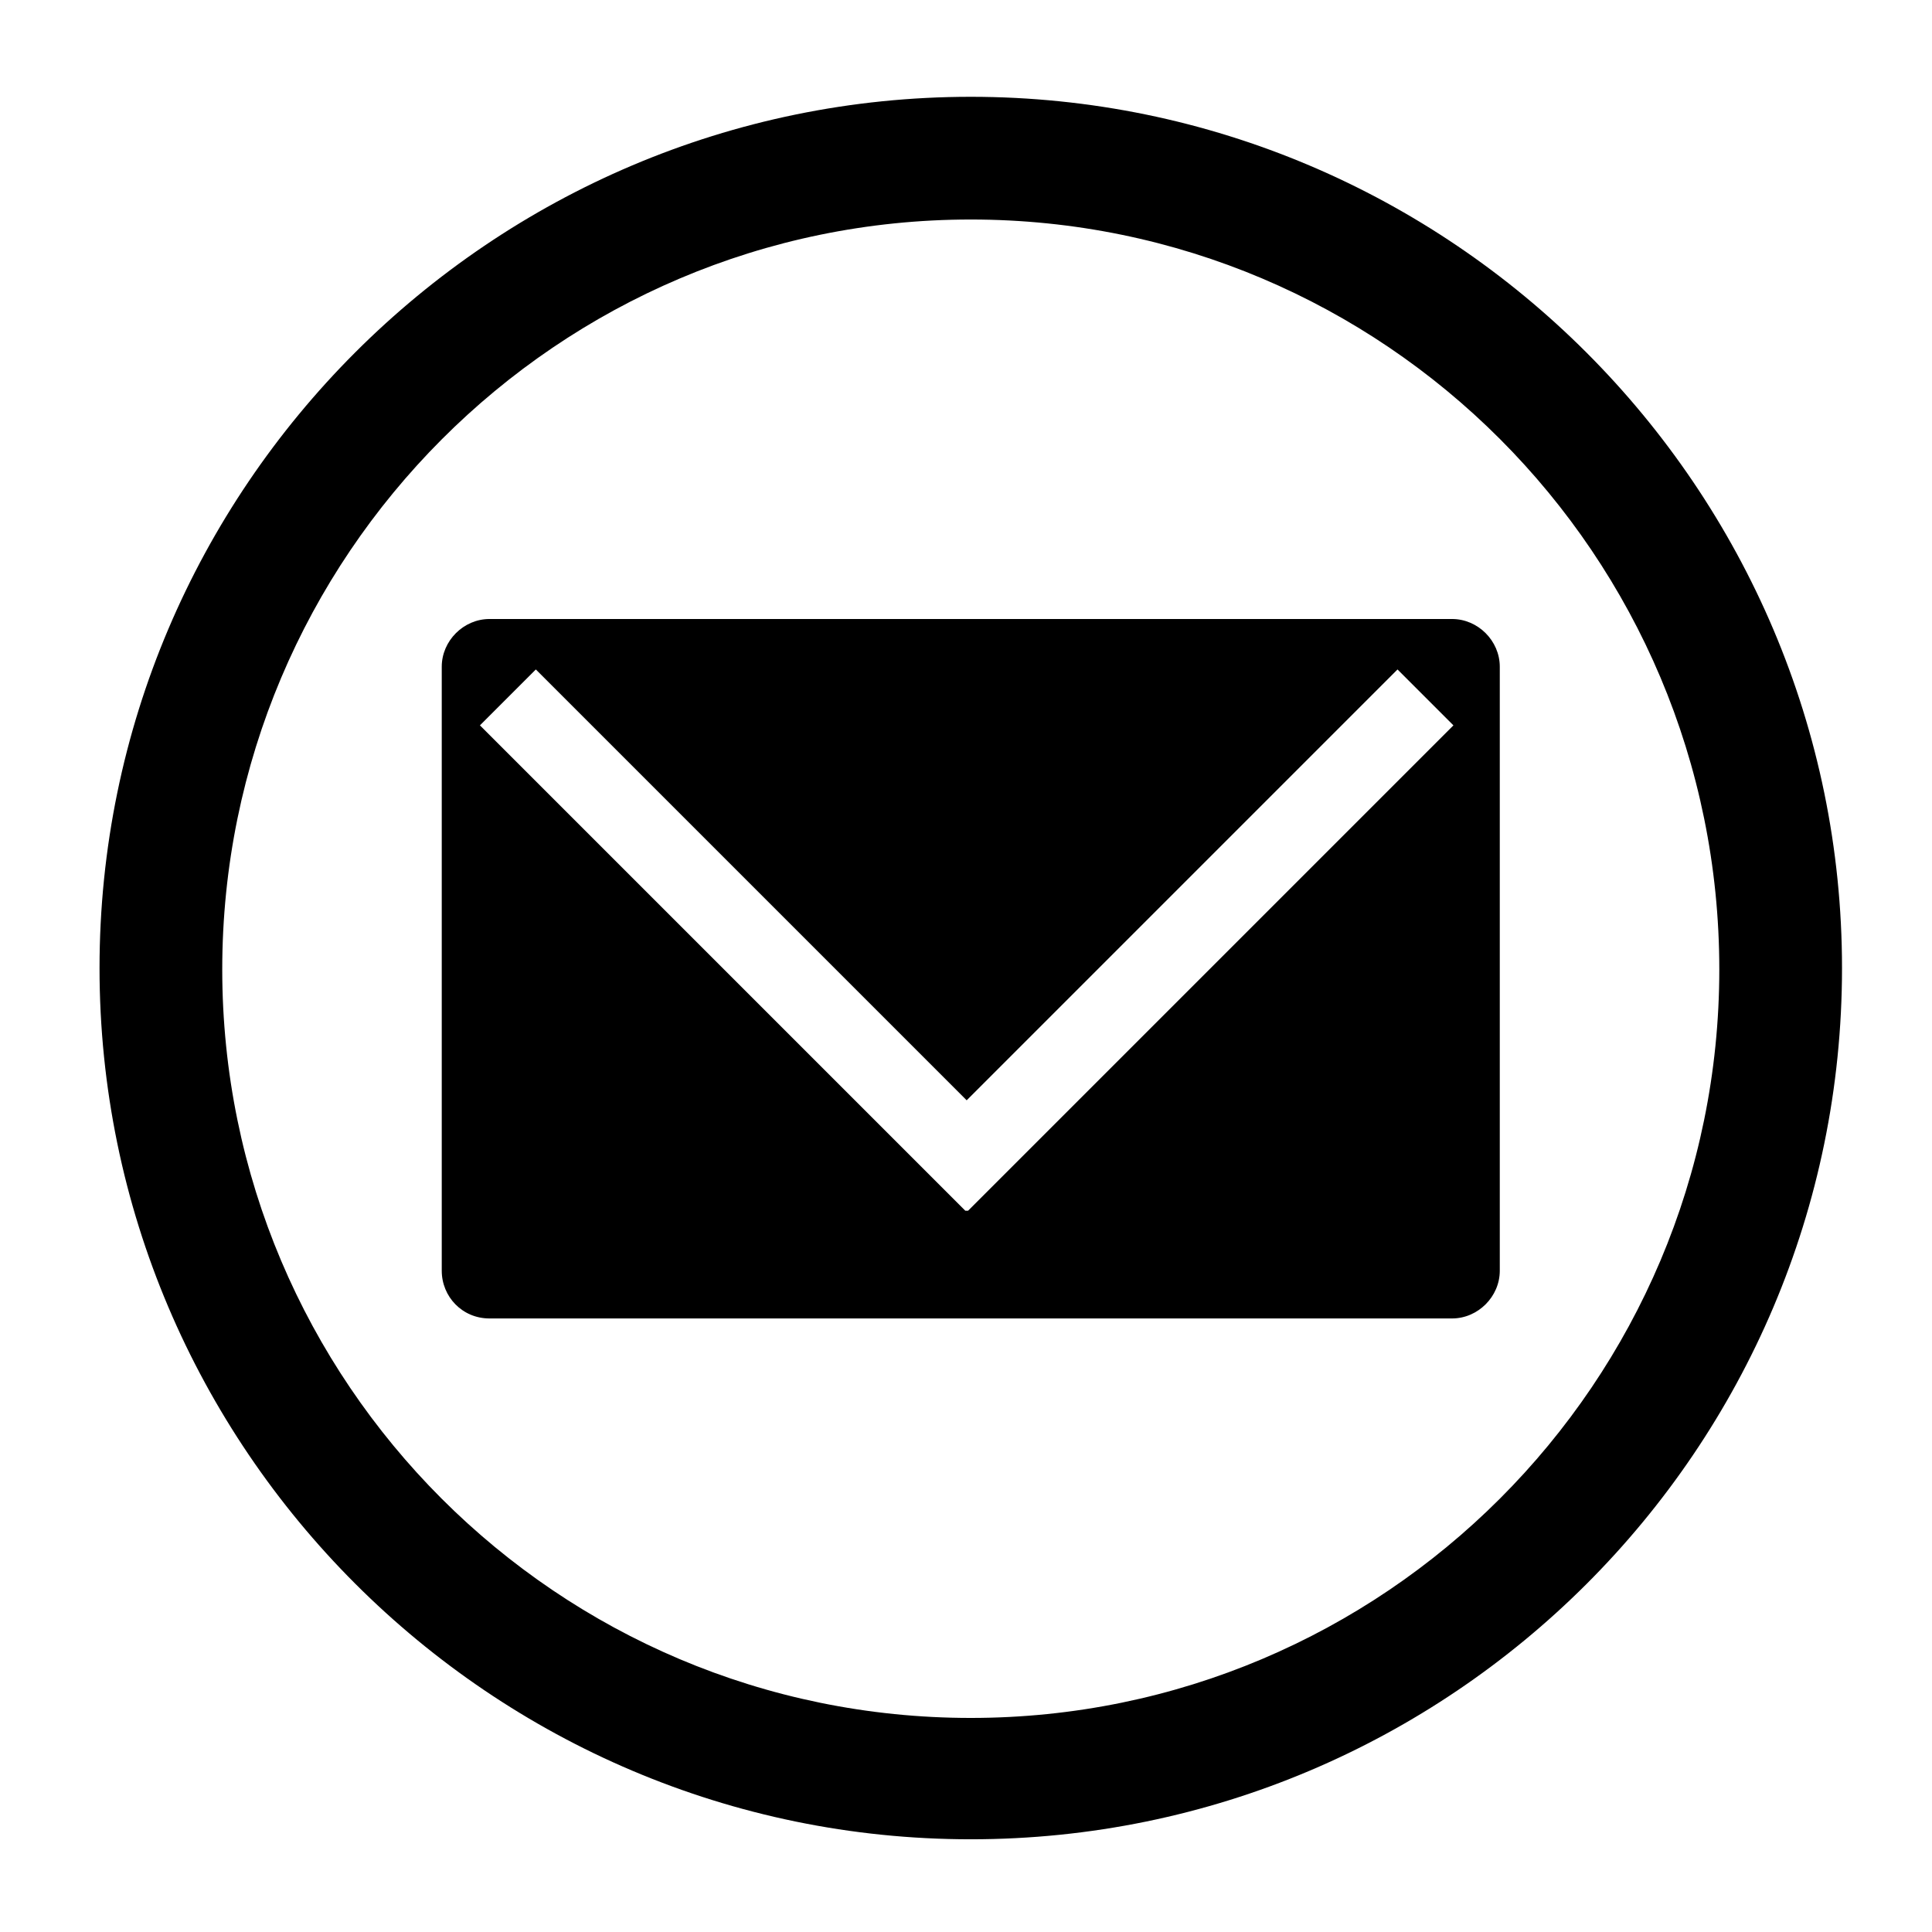 <?xml version="1.0" encoding="utf-8"?>
<!-- Generator: Adobe Illustrator 17.1.0, SVG Export Plug-In . SVG Version: 6.00 Build 0)  -->
<!DOCTYPE svg PUBLIC "-//W3C//DTD SVG 1.0//EN" "http://www.w3.org/TR/2001/REC-SVG-20010904/DTD/svg10.dtd">
<svg version="1.0" id="Ebene_1" xmlns="http://www.w3.org/2000/svg" xmlns:xlink="http://www.w3.org/1999/xlink" x="0px" y="0px"
	 viewBox="0 0 141.7 141.7" enable-background="new 0 0 141.7 141.7" xml:space="preserve">
<g>
	<path fill-rule="evenodd" clip-rule="evenodd" fill="#000000" d="M70.8,88.8L70.8,88.8H71l35.6-35.6l-4.1-4.1L70.9,80.7L39.3,49.1
		l-4.1,4.1L70.8,88.8z M32.4,93.2V48.9c0-1.9,1.6-3.5,3.5-3.5h70.6c1.9,0,3.5,1.6,3.5,3.5v44.3c0,1.9-1.6,3.5-3.5,3.5H35.9
		C33.9,96.7,32.4,95.1,32.4,93.2z"/>
	<path fill="#000000" d="M71.2,134.9c-35.2,0-63.9-28.7-63.9-63.9c0-35.2,28.7-63.9,63.9-63.9s63.9,28.7,63.9,63.9
		C135.1,106.3,106.4,134.9,71.2,134.9z M71.2,16.1c-30.3,0-54.9,24.7-54.9,55c0,30.3,24.6,54.9,54.9,54.9s54.9-24.6,54.9-54.9
		C126.1,40.7,101.5,16.1,71.2,16.1z"/>
</g>
</svg>
